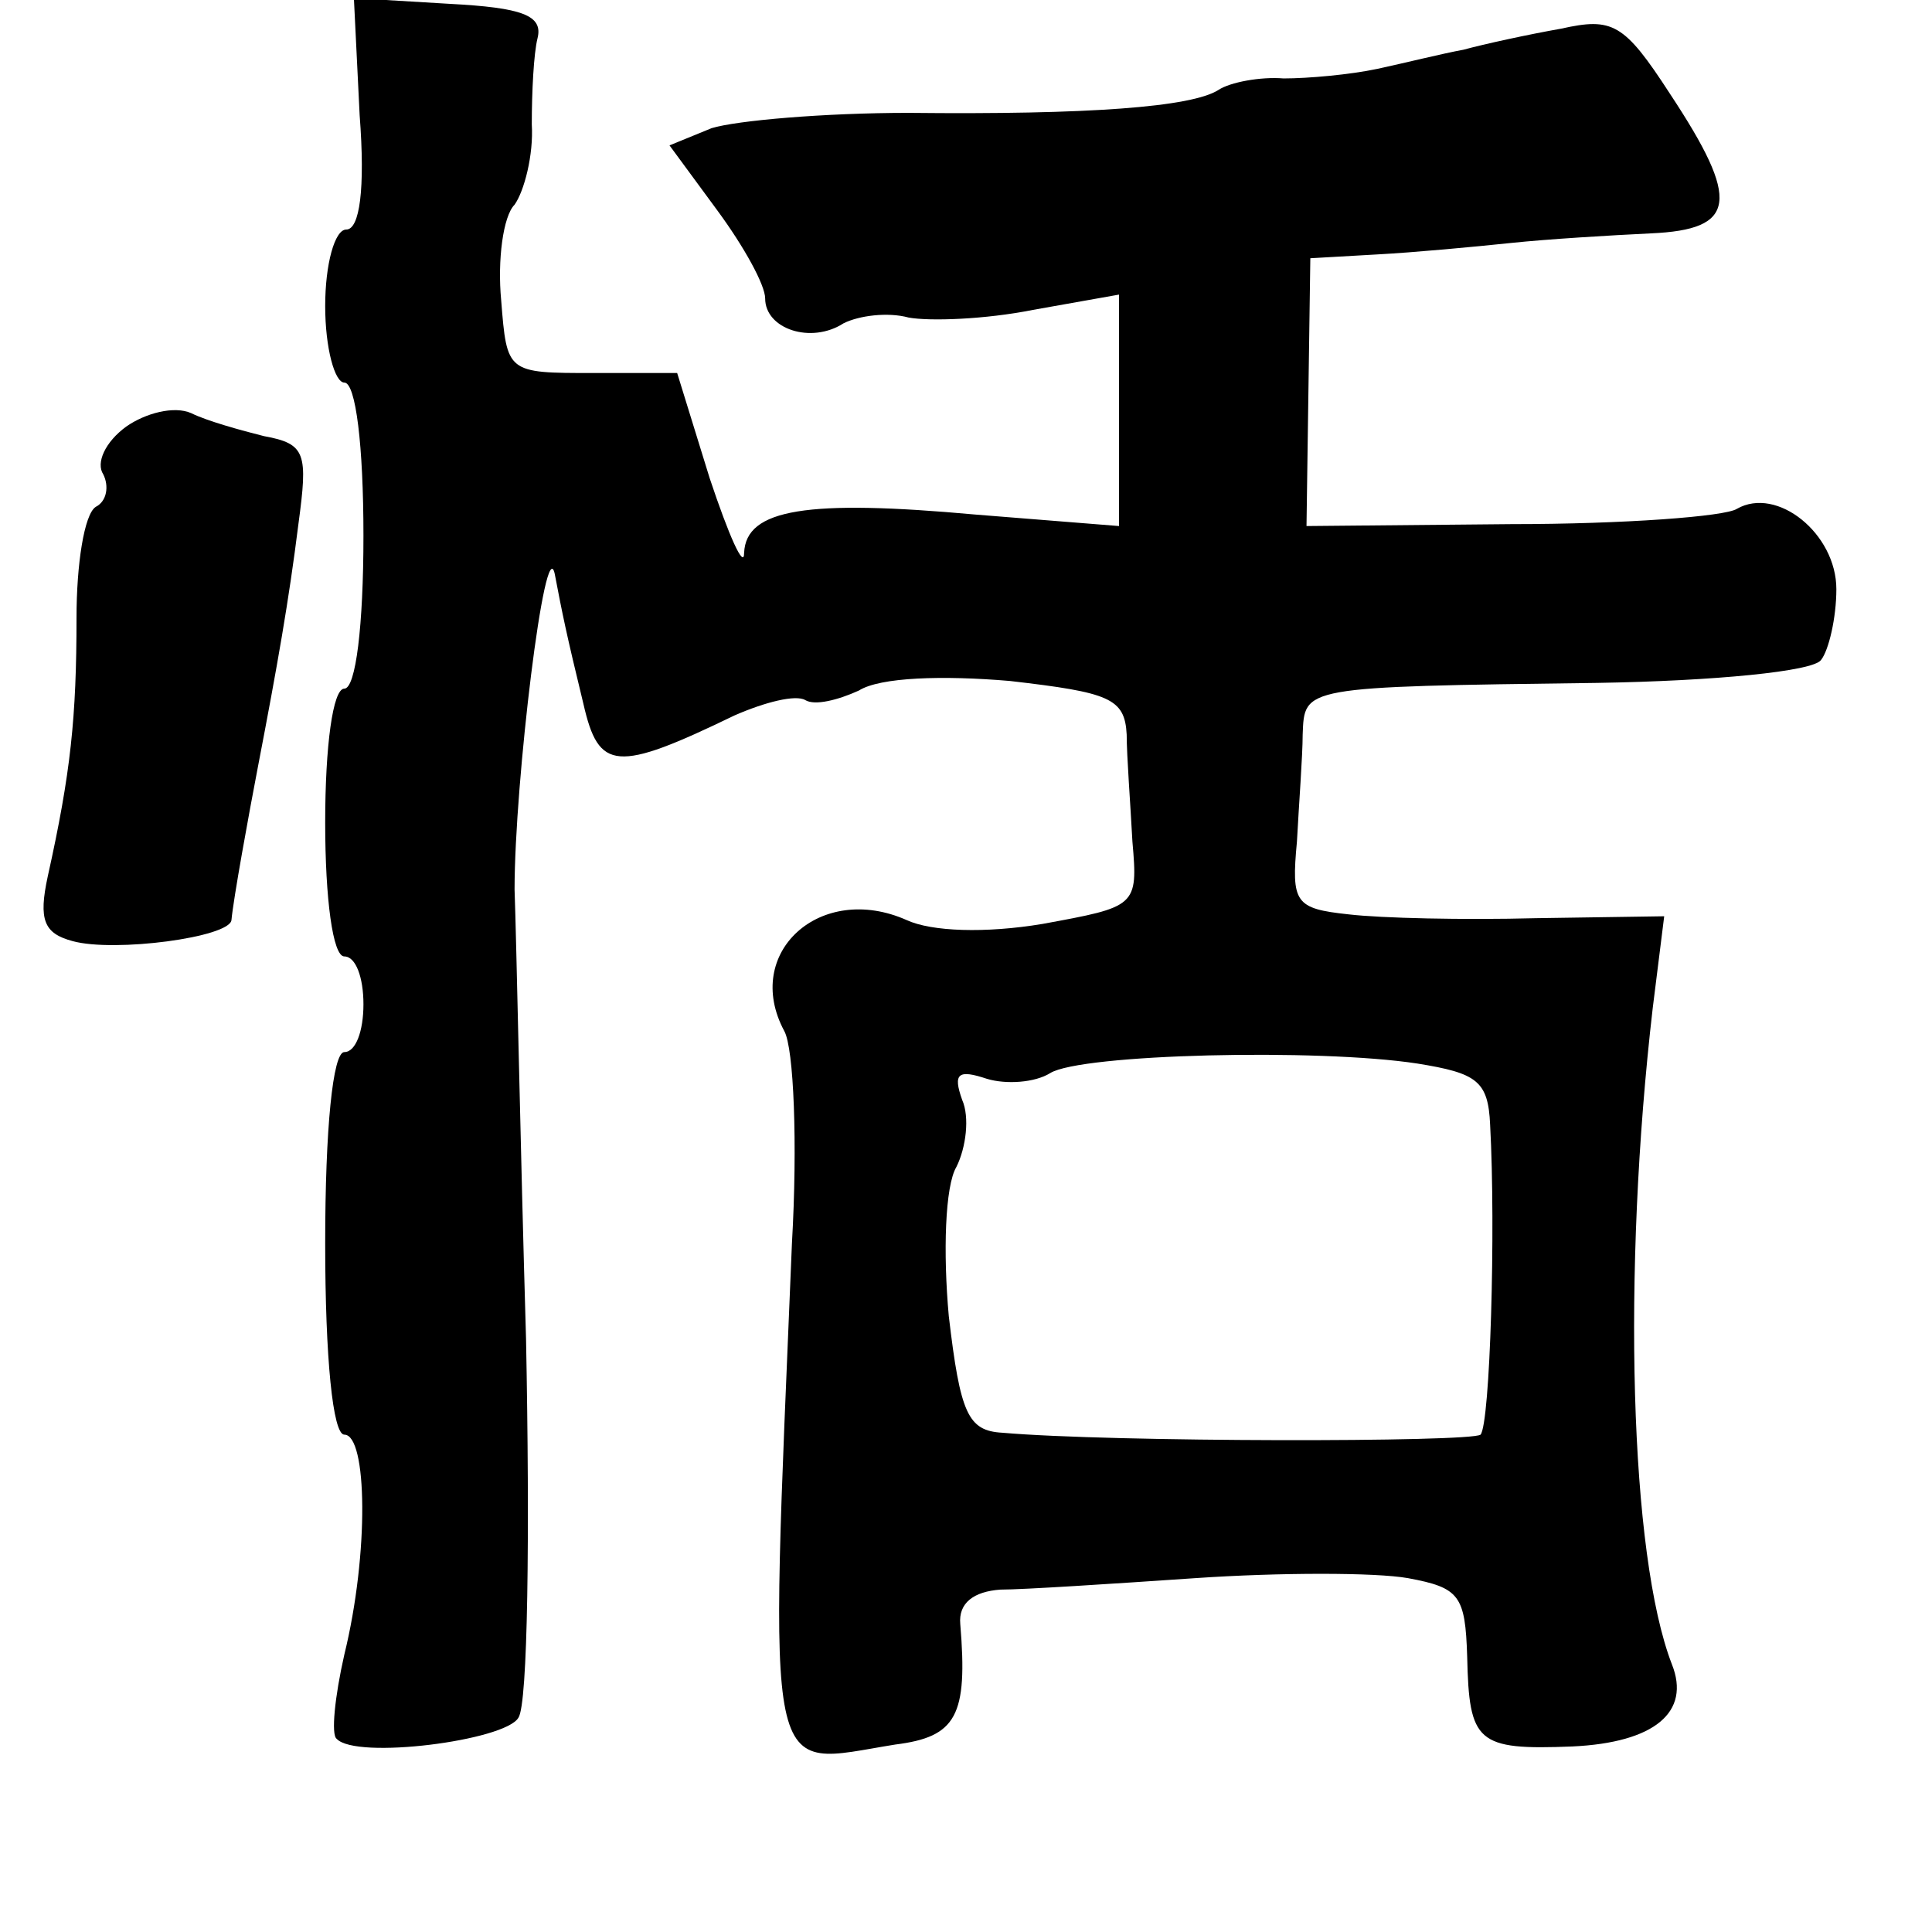 <?xml version="1.0" standalone="no"?>
<!DOCTYPE svg PUBLIC "-//W3C//DTD SVG 20010904//EN"
 "http://www.w3.org/TR/2001/REC-SVG-20010904/DTD/svg10.dtd">
<svg version="1.0" xmlns="http://www.w3.org/2000/svg"
 width="101pt" height="101pt" viewBox="0 0 101 101"
 preserveAspectRatio="xMidYMid meet">
<g transform="translate(0,101) scale(0.1,-0.1)"
fill="#000000" stroke="none">
<path d="M188 950 c3 -39 0 -60 -7 -60 -6 0 -11 -18 -11 -40 0 -22 5 -40 10
-40 6 0 10 -33 10 -80 0 -47 -4 -80 -10 -80 -6 0 -10 -30 -10 -70 0 -40 4 -70
10 -70 6 0 10 -11 10 -25 0 -14 -4 -25 -10 -25 -6 0 -10 -40 -10 -100 0 -60 4
-100 10 -100 12 0 13 -62 0 -115 -5 -22 -7 -42 -4 -44 10 -11 88 -1 95 11 5 7
6 96 4 198 -3 102 -5 208 -6 235 0 56 16 188 21 165 4 -21 6 -31 15 -68 8 -35
17 -36 79 -6 16 7 32 11 37 8 5 -3 17 0 28 5 11 7 44 8 79 5 52 -6 60 -9 61
-28 0 -11 2 -37 3 -56 3 -34 2 -34 -47 -43 -30 -5 -58 -4 -71 2 -45 20 -86
-17 -64 -58 5 -9 7 -59 4 -111 -12 -290 -15 -273 54 -262 32 4 38 15 34 63 -1
11 7 17 21 18 12 0 58 3 102 6 44 3 94 3 111 0 27 -5 30 -9 31 -41 1 -45 5
-49 55 -47 43 2 62 18 52 43 -22 57 -26 205 -10 343 l6 48 -67 -1 c-38 -1 -81
0 -98 2 -28 3 -30 6 -27 38 1 19 3 45 3 56 1 25 -1 25 154 27 61 1 113 6 117
12 4 5 8 22 8 37 0 29 -31 54 -52 42 -6 -4 -59 -8 -118 -8 l-107 -1 1 70 1 70
35 2 c19 1 51 4 70 6 19 2 52 4 73 5 45 2 47 17 10 73 -24 37 -30 40 -57 34
-17 -3 -40 -8 -51 -11 -11 -2 -31 -7 -45 -10 -14 -3 -36 -5 -49 -5 -12 1 -28
-2 -34 -6 -14 -9 -68 -13 -162 -12 -44 0 -90 -4 -103 -8 l-22 -9 25 -34 c14
-19 25 -39 25 -46 0 -16 24 -24 41 -13 8 4 23 6 34 3 11 -2 40 -1 65 4 l45 8
0 -60 0 -61 -75 6 c-88 8 -120 3 -121 -20 0 -9 -8 9 -18 39 l-17 55 -44 0
c-45 0 -45 0 -48 38 -2 21 1 44 7 50 5 7 10 26 9 42 0 17 1 37 3 45 3 12 -8
16 -46 18 l-50 3 3 -61z m553 -496 c31 -5 37 -9 38 -32 3 -55 0 -156 -5 -162
-5 -4 -193 -4 -250 1 -18 1 -22 10 -28 61 -3 33 -2 68 4 78 5 10 7 26 3 35 -5
14 -2 16 13 11 10 -3 25 -2 33 3 16 10 140 13 192 5z"/>
<path d="M66 787 c-11 -8 -16 -19 -12 -25 3 -6 2 -14 -4 -17 -6 -4 -10 -30
-10 -58 0 -52 -3 -81 -15 -135 -5 -23 -2 -30 13 -34 22 -6 82 2 83 11 1 11 9
55 14 81 10 52 16 86 21 126 5 37 4 42 -18 46 -12 3 -30 8 -38 12 -9 4 -24 0
-34 -7z"/>
</g>
</svg>

